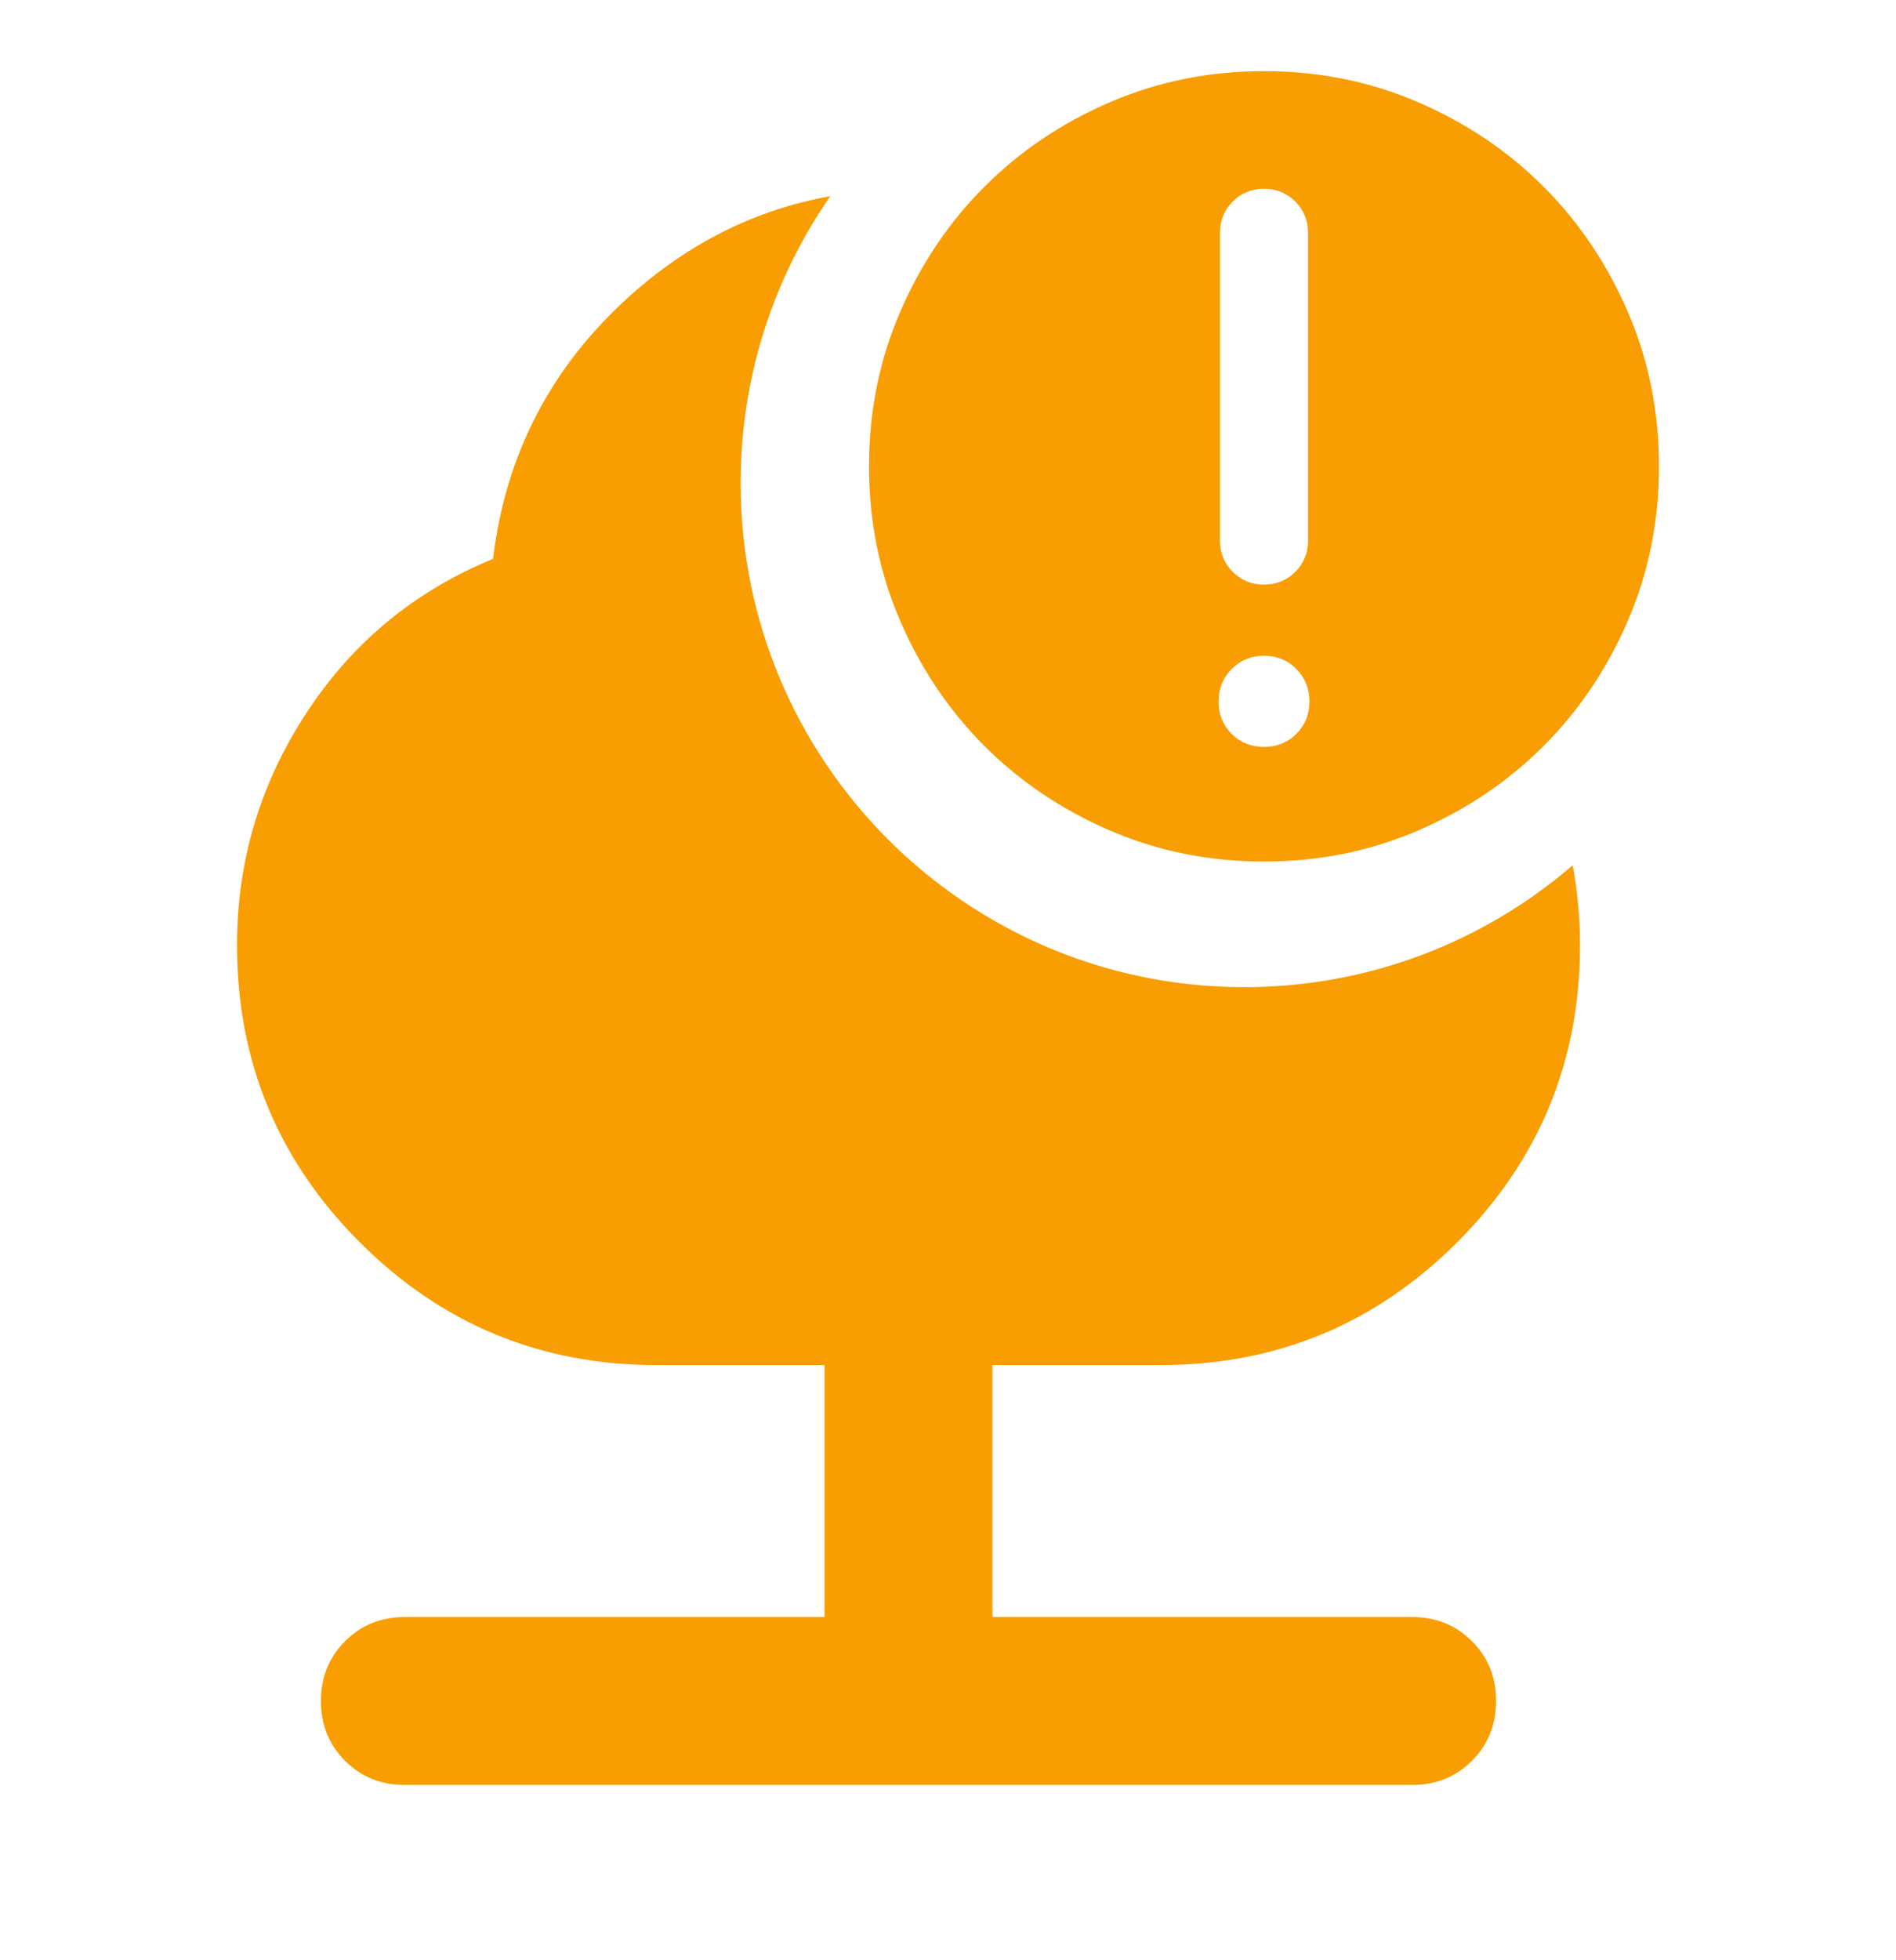<svg width="30" height="31" viewBox="0 0 30 31" fill="none" xmlns="http://www.w3.org/2000/svg">
<mask id="mask0_5142_11941" style="mask-type:alpha" maskUnits="userSpaceOnUse" x="0" y="-1" width="30" height="31">
<rect y="-0.125" width="30" height="30" fill="#D9D9D9"/>
</mask>
<g mask="url(#mask0_5142_11941)">
<path fill-rule="evenodd" clip-rule="evenodd" d="M24.884 13.684C23.489 14.885 21.673 15.611 19.688 15.611C15.287 15.611 11.719 12.043 11.719 7.642C11.719 5.955 12.243 4.39 13.138 3.102C11.964 3.313 10.909 3.836 9.976 4.671C8.725 5.789 8 7.178 7.801 8.838C6.561 9.347 5.576 10.16 4.846 11.278C4.115 12.396 3.75 13.619 3.75 14.947C3.75 16.784 4.397 18.35 5.692 19.645C6.987 20.94 8.553 21.588 10.391 21.588H13.047V25.572H6.406C6.03 25.572 5.715 25.699 5.46 25.954C5.205 26.209 5.078 26.524 5.078 26.9C5.078 27.276 5.205 27.592 5.46 27.846C5.715 28.101 6.03 28.228 6.406 28.228H22.344C22.72 28.228 23.035 28.101 23.29 27.846C23.545 27.592 23.672 27.276 23.672 26.9C23.672 26.524 23.545 26.209 23.29 25.954C23.035 25.699 22.72 25.572 22.344 25.572H15.703V21.588H18.359C20.197 21.588 21.763 20.94 23.058 19.645C24.352 18.35 25 16.784 25 14.947C25 14.515 24.961 14.094 24.884 13.684Z" fill="#F89E02"/>
<path d="M19.999 11.812C20.203 11.812 20.373 11.743 20.512 11.606C20.65 11.468 20.719 11.298 20.719 11.094C20.719 10.891 20.65 10.72 20.512 10.58C20.375 10.441 20.204 10.371 20.001 10.371C19.797 10.371 19.627 10.441 19.488 10.58C19.35 10.72 19.281 10.891 19.281 11.094C19.281 11.298 19.35 11.468 19.488 11.606C19.625 11.743 19.796 11.812 19.999 11.812ZM20 9.245C20.195 9.245 20.36 9.178 20.495 9.043C20.63 8.909 20.697 8.744 20.697 8.548V3.682C20.697 3.487 20.63 3.322 20.495 3.187C20.36 3.053 20.195 2.985 20 2.985C19.805 2.985 19.64 3.053 19.505 3.187C19.37 3.322 19.303 3.487 19.303 3.682V8.548C19.303 8.744 19.37 8.909 19.505 9.043C19.64 9.178 19.805 9.245 20 9.245ZM20 13.625C19.133 13.625 18.32 13.461 17.56 13.133C16.8 12.805 16.139 12.36 15.577 11.798C15.015 11.236 14.57 10.575 14.242 9.815C13.914 9.055 13.75 8.242 13.75 7.375C13.75 6.508 13.914 5.695 14.242 4.935C14.57 4.175 15.015 3.514 15.577 2.952C16.139 2.39 16.8 1.945 17.56 1.617C18.32 1.289 19.133 1.125 20 1.125C20.867 1.125 21.68 1.289 22.44 1.617C23.2 1.945 23.861 2.39 24.423 2.952C24.985 3.514 25.43 4.175 25.758 4.935C26.086 5.695 26.25 6.508 26.25 7.375C26.25 8.242 26.086 9.055 25.758 9.815C25.43 10.575 24.985 11.236 24.423 11.798C23.861 12.36 23.2 12.805 22.44 13.133C21.68 13.461 20.867 13.625 20 13.625Z" fill="#F89E02"/>
</g>
</svg>
